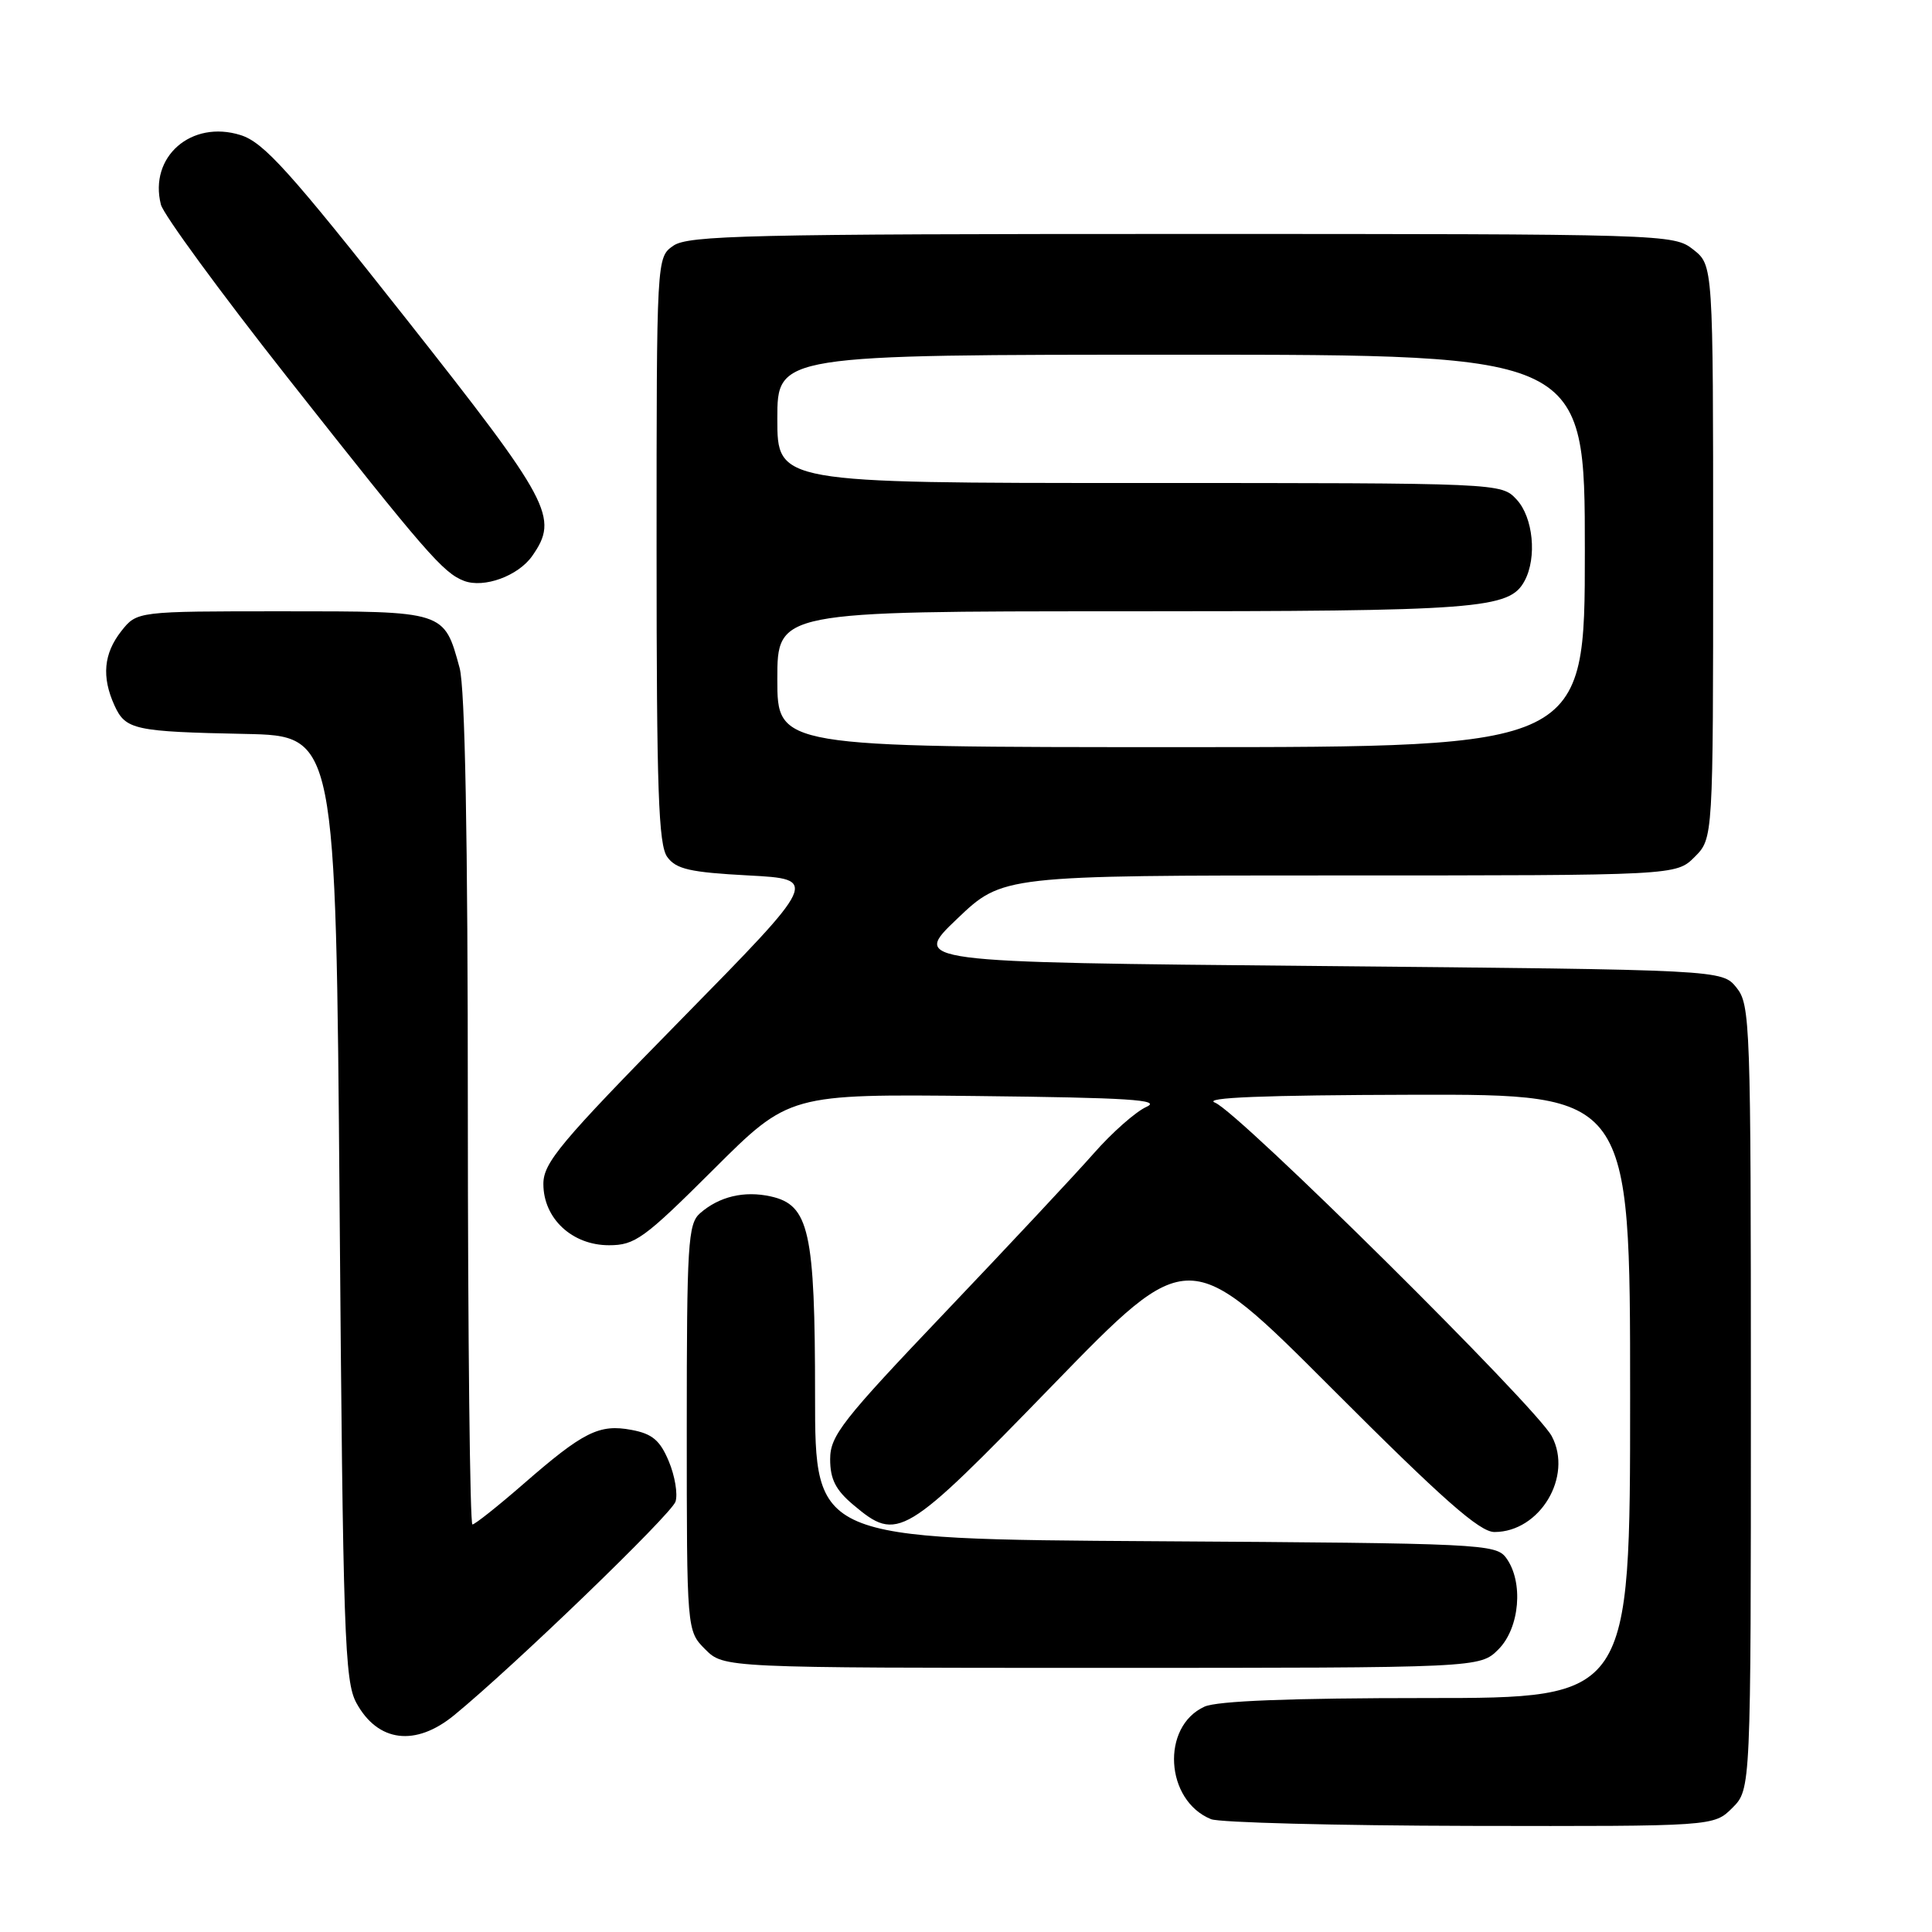 <?xml version="1.0" encoding="UTF-8" standalone="no"?>
<!DOCTYPE svg PUBLIC "-//W3C//DTD SVG 1.1//EN" "http://www.w3.org/Graphics/SVG/1.1/DTD/svg11.dtd" >
<svg xmlns="http://www.w3.org/2000/svg" xmlns:xlink="http://www.w3.org/1999/xlink" version="1.1" viewBox="0 0 256 256">
 <g >
 <path fill="currentColor"
d=" M 229.55 239.55 C 232.00 237.09 232.00 237.09 232.00 185.16 C 232.00 135.52 231.92 133.12 230.09 130.86 C 228.18 128.50 228.18 128.50 174.49 128.00 C 120.79 127.50 120.79 127.50 126.82 121.75 C 132.85 116.00 132.85 116.00 177.47 116.00 C 222.09 116.00 222.09 116.00 224.55 113.55 C 227.00 111.09 227.00 111.09 227.00 73.12 C 227.00 35.15 227.00 35.15 224.37 33.07 C 221.76 31.02 220.98 31.00 156.59 31.00 C 99.25 31.00 91.18 31.19 89.22 32.56 C 87.00 34.11 87.00 34.11 87.00 72.87 C 87.00 104.71 87.25 111.96 88.42 113.56 C 89.59 115.17 91.44 115.59 99.17 116.00 C 108.50 116.50 108.50 116.50 90.25 135.09 C 74.23 151.40 72.00 154.07 72.00 156.88 C 72.00 161.45 75.80 165.00 80.69 165.00 C 84.14 165.00 85.34 164.13 94.52 154.98 C 104.57 144.96 104.57 144.96 129.54 145.23 C 149.48 145.45 153.98 145.73 151.92 146.66 C 150.49 147.30 147.34 150.08 144.92 152.84 C 142.49 155.60 133.64 165.06 125.25 173.87 C 111.59 188.21 110.00 190.24 110.00 193.35 C 110.00 196.00 110.73 197.44 113.08 199.41 C 118.95 204.35 119.75 203.87 139.50 183.53 C 157.51 164.99 157.51 164.99 176.49 183.99 C 191.17 198.69 196.06 203.00 198.02 203.00 C 204.04 203.00 208.45 195.64 205.62 190.31 C 203.56 186.42 164.08 147.31 161.00 146.11 C 159.27 145.43 167.41 145.11 187.25 145.06 C 216.00 145.00 216.00 145.00 216.00 185.00 C 216.00 225.00 216.00 225.00 189.05 225.00 C 171.03 225.00 161.27 225.38 159.60 226.14 C 153.81 228.78 154.38 238.58 160.47 241.05 C 161.58 241.50 177.03 241.90 194.80 241.94 C 227.09 242.00 227.09 242.00 229.55 239.55 Z  M 60.17 227.28 C 68.07 220.81 88.98 200.64 89.51 198.97 C 89.83 197.97 89.43 195.57 88.62 193.63 C 87.46 190.85 86.43 189.98 83.68 189.47 C 79.40 188.66 77.29 189.72 69.35 196.64 C 65.96 199.59 62.92 202.00 62.60 202.00 C 62.27 202.00 62.00 177.36 61.99 147.25 C 61.99 110.74 61.62 91.17 60.90 88.50 C 58.83 80.93 59.04 81.00 37.42 81.00 C 18.15 81.00 18.15 81.00 16.07 83.63 C 13.73 86.61 13.45 89.70 15.17 93.48 C 16.64 96.70 17.79 96.95 32.50 97.25 C 44.50 97.50 44.50 97.50 45.00 160.00 C 45.45 216.77 45.66 222.79 47.23 225.66 C 50.07 230.85 55.05 231.47 60.17 227.28 Z  M 198.55 218.55 C 201.38 215.71 201.90 209.61 199.58 206.44 C 198.22 204.58 196.38 204.49 153.08 204.22 C 108.00 203.94 108.00 203.94 108.00 184.94 C 108.00 163.14 107.22 159.65 102.12 158.53 C 98.60 157.75 95.28 158.55 92.75 160.77 C 91.16 162.17 91.00 164.84 91.00 189.20 C 91.00 216.09 91.00 216.09 93.45 218.55 C 95.91 221.00 95.91 221.00 146.00 221.00 C 196.09 221.00 196.09 221.00 198.55 218.55 Z  M 70.52 73.67 C 74.09 68.57 73.05 66.61 53.75 42.16 C 38.34 22.63 34.94 18.86 31.88 17.90 C 25.36 15.85 19.71 20.77 21.32 27.11 C 21.65 28.42 29.19 38.72 38.08 50.00 C 56.44 73.29 58.72 75.91 61.49 76.97 C 64.13 77.97 68.66 76.32 70.52 73.67 Z  M 103.00 90.00 C 103.00 81.00 103.00 81.00 148.85 81.00 C 196.11 81.00 200.02 80.70 202.02 76.96 C 203.68 73.87 203.15 68.54 200.96 66.19 C 198.92 64.00 198.92 64.00 150.96 64.00 C 103.00 64.00 103.00 64.00 103.00 55.50 C 103.00 47.00 103.00 47.00 156.50 47.00 C 210.00 47.00 210.00 47.00 210.00 73.00 C 210.00 99.00 210.00 99.00 156.50 99.00 C 103.00 99.00 103.00 99.00 103.00 90.00 Z "/>
</g>
</svg>